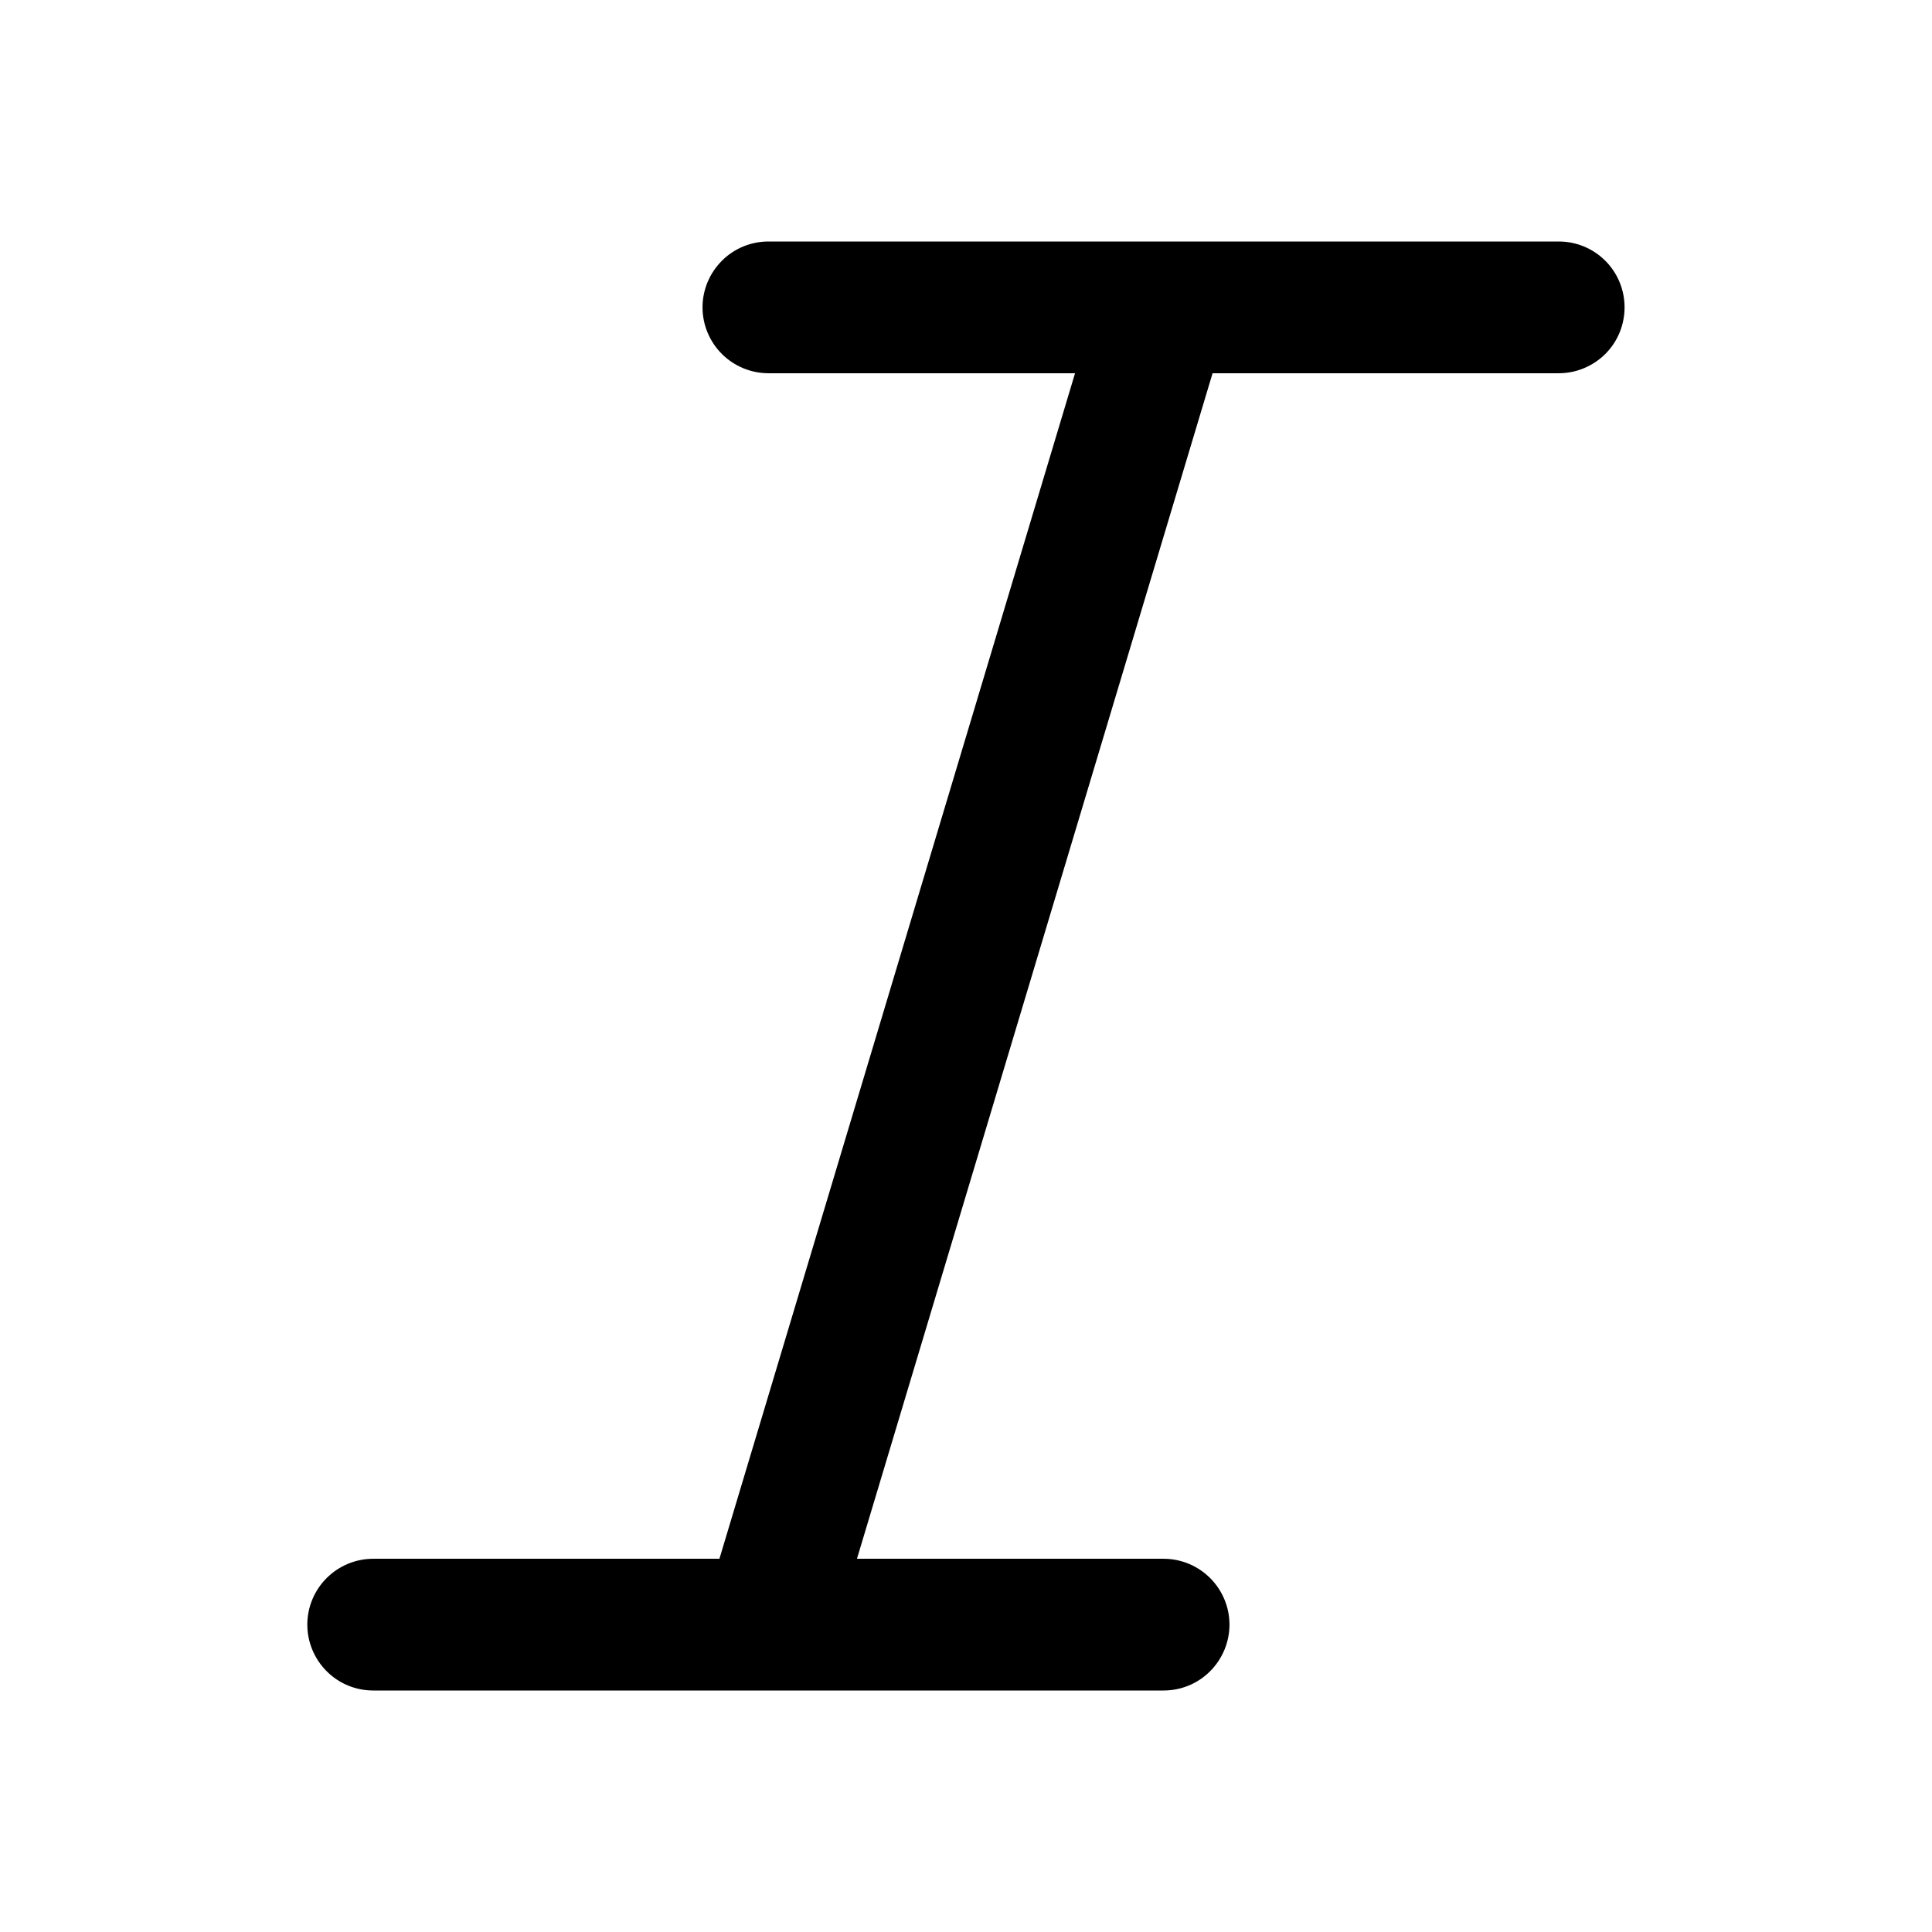 <svg width="16" height="16" viewBox="0 0 16 16" fill="none" xmlns="http://www.w3.org/2000/svg">
    <path fill-rule="evenodd" clip-rule="evenodd"
        d="M9.624 2H6.364C6.219 2 6.08 2.057 5.978 2.16C5.876 2.262 5.818 2.401 5.818 2.545C5.818 2.69 5.876 2.829 5.978 2.931C6.08 3.033 6.219 3.091 6.364 3.091H8.903L5.958 12.909H3.091C2.946 12.909 2.807 12.967 2.705 13.069C2.603 13.171 2.545 13.31 2.545 13.454C2.545 13.599 2.603 13.738 2.705 13.84C2.807 13.943 2.946 14 3.091 14H9.636C9.781 14 9.92 13.943 10.022 13.84C10.124 13.738 10.182 13.599 10.182 13.454C10.182 13.31 10.124 13.171 10.022 13.069C9.92 12.967 9.781 12.909 9.636 12.909H7.097L10.042 3.091H12.909C13.054 3.091 13.192 3.033 13.295 2.931C13.397 2.829 13.454 2.69 13.454 2.545C13.454 2.401 13.397 2.262 13.295 2.16C13.192 2.057 13.054 2 12.909 2H9.624Z"
        fill="currentColor" />
</svg>